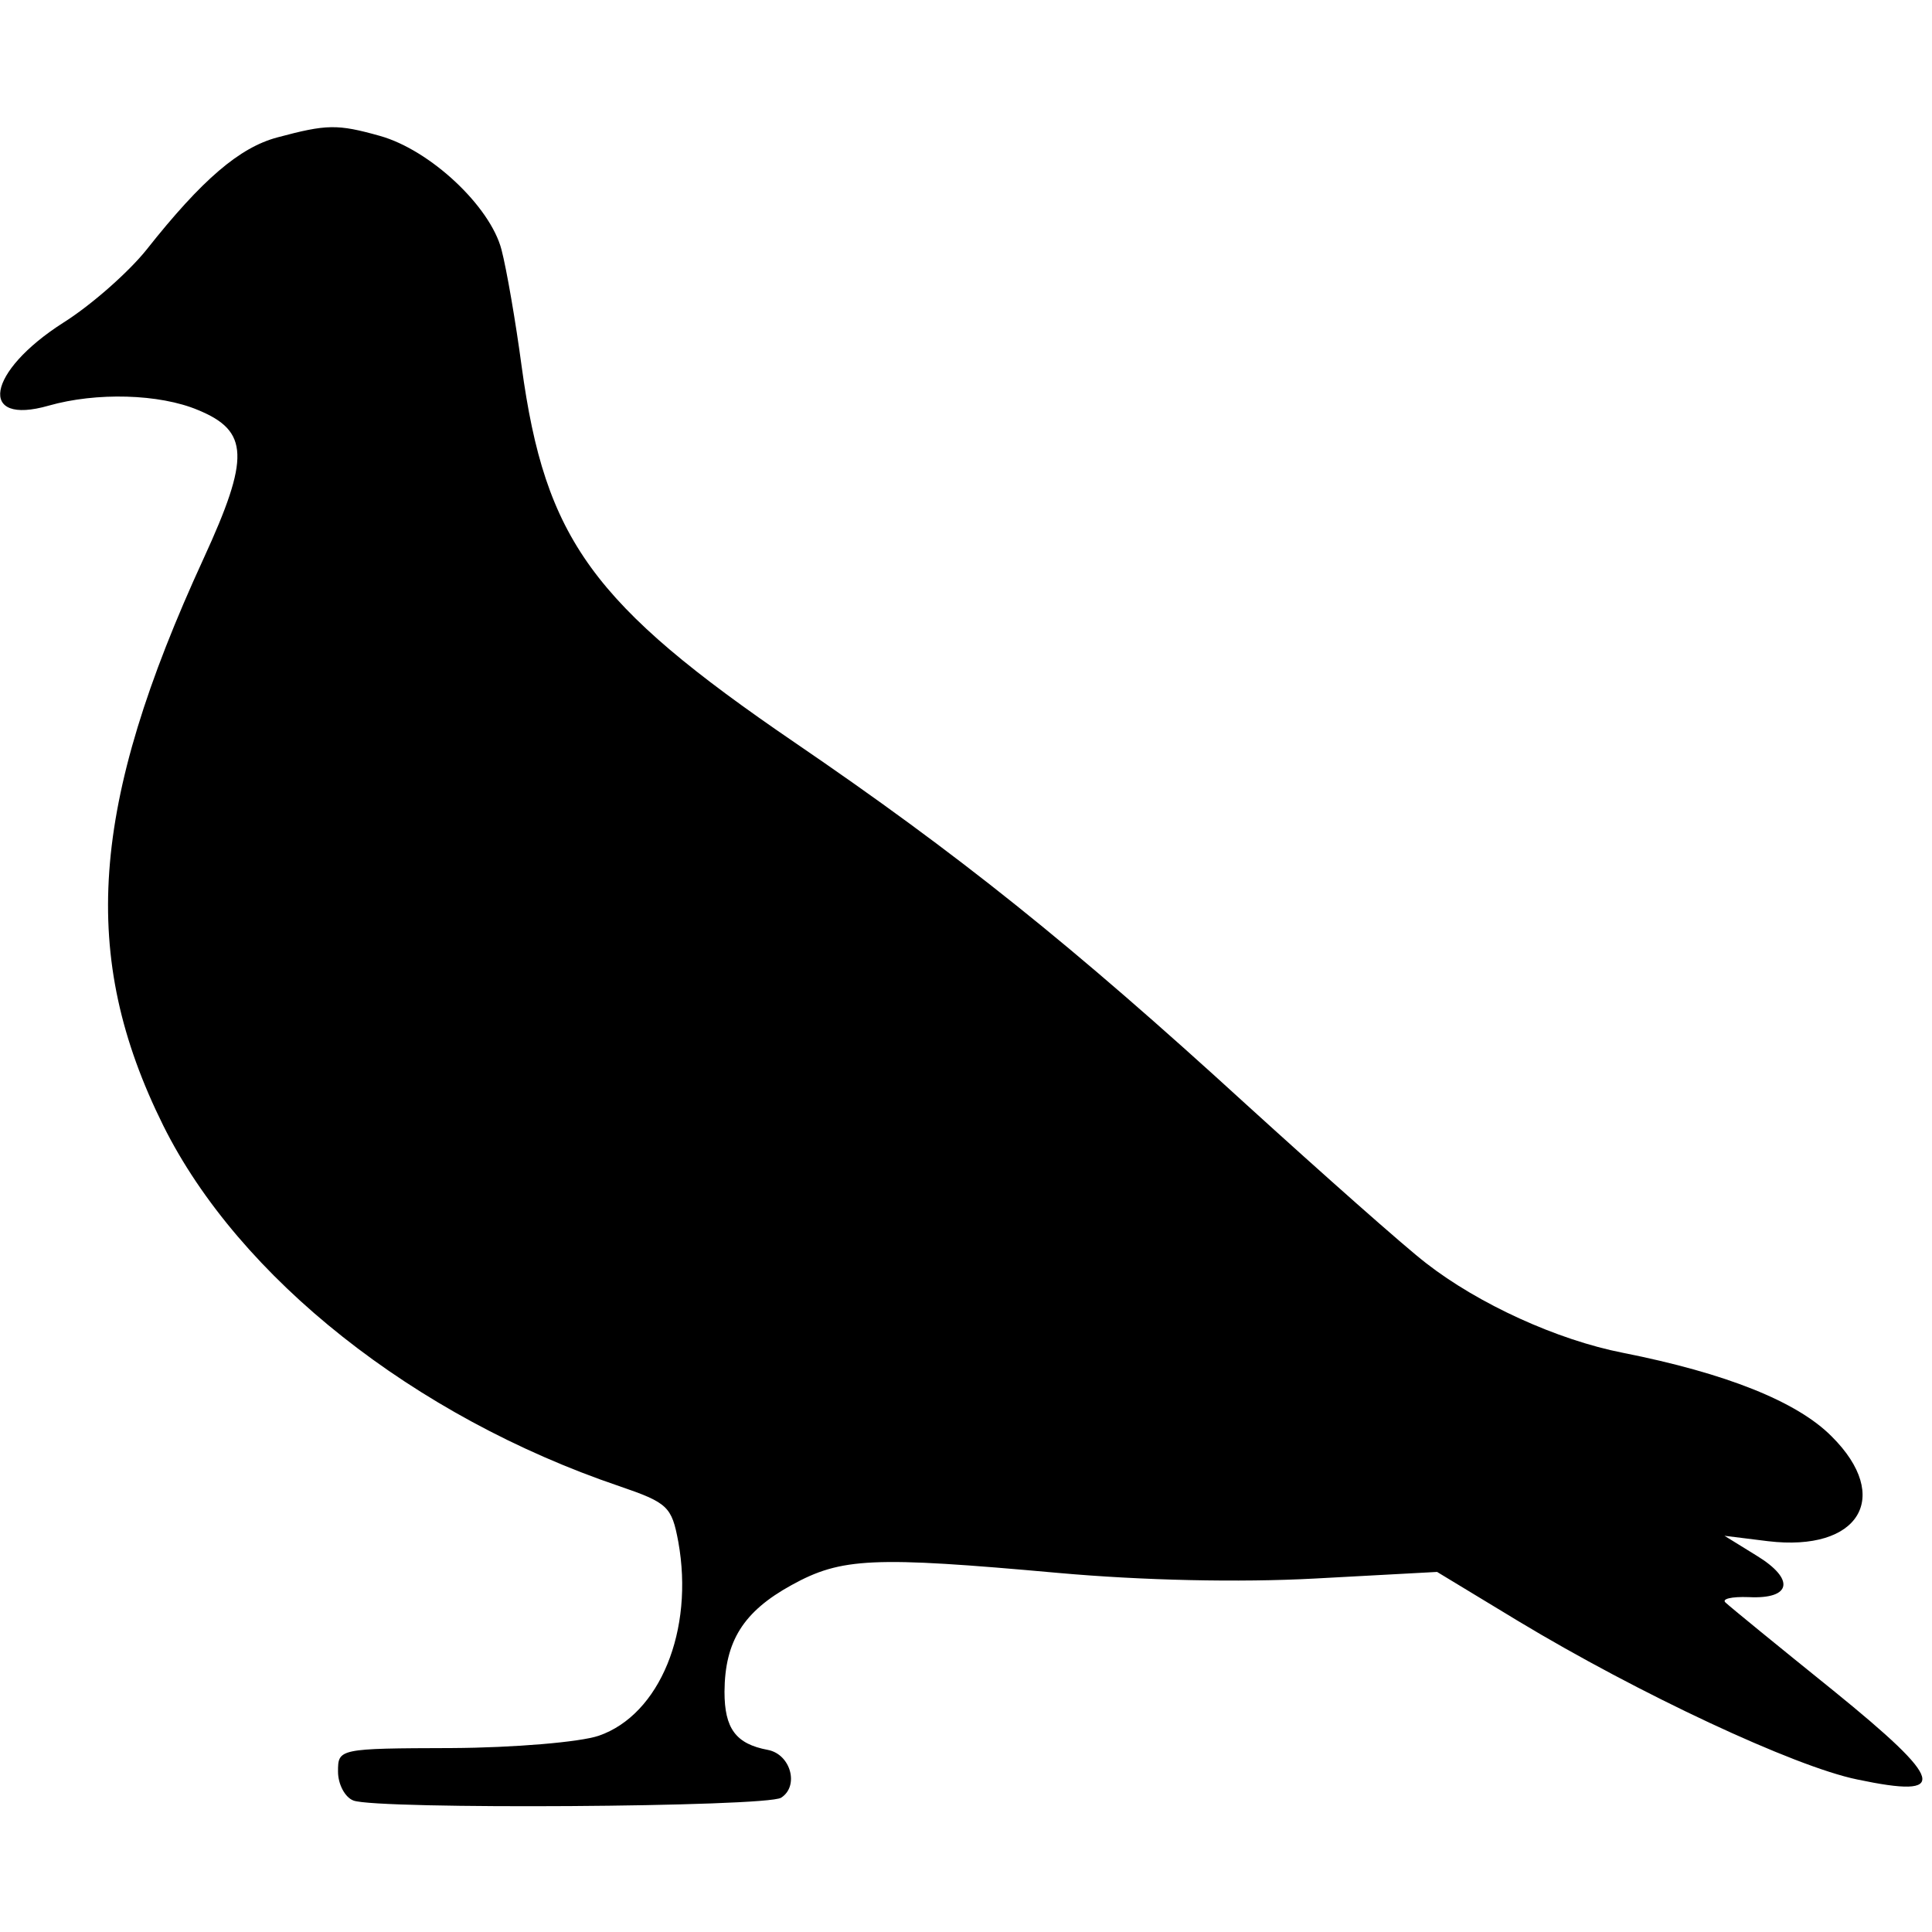 <?xml version="1.0" encoding="UTF-8"?>
<svg xmlns="http://www.w3.org/2000/svg" xmlns:xlink="http://www.w3.org/1999/xlink" width="24px" height="24px" viewBox="0 0 24 24" version="1.1">
<g id="surface1">
<path style=" stroke:none;fill-rule:evenodd;fill:rgb(0%,0%,0%);fill-opacity:1;" d="M 3.445 1.707 C 2.977 1.832 2.512 2.227 1.82 3.102 C 1.602 3.375 1.137 3.789 0.781 4.012 C -0.164 4.617 -0.281 5.293 0.605 5.039 C 1.195 4.871 1.98 4.891 2.461 5.094 C 3.094 5.355 3.105 5.684 2.531 6.934 C 1.117 10.008 0.984 11.875 2.027 13.98 C 2.969 15.875 5.148 17.598 7.691 18.461 C 8.297 18.668 8.344 18.715 8.426 19.152 C 8.625 20.254 8.195 21.301 7.438 21.562 C 7.207 21.641 6.387 21.711 5.609 21.715 C 4.203 21.719 4.199 21.723 4.199 22.008 C 4.199 22.164 4.285 22.328 4.391 22.367 C 4.684 22.48 9.52 22.449 9.703 22.332 C 9.93 22.188 9.824 21.793 9.539 21.738 C 9.141 21.664 9 21.473 9 21.016 C 9.004 20.387 9.234 20.02 9.832 19.691 C 10.453 19.348 10.844 19.332 13.141 19.539 C 14.188 19.633 15.391 19.66 16.336 19.609 L 17.852 19.527 L 18.859 20.137 C 20.355 21.039 22.289 21.945 23.07 22.105 C 24.223 22.348 24.164 22.129 22.773 21 C 22.094 20.453 21.492 19.961 21.438 19.91 C 21.379 19.863 21.508 19.832 21.723 19.84 C 22.258 19.867 22.301 19.617 21.82 19.324 L 21.422 19.078 L 21.961 19.145 C 23.094 19.281 23.512 18.598 22.754 17.844 C 22.324 17.41 21.441 17.059 20.16 16.805 C 19.344 16.645 18.367 16.199 17.715 15.691 C 17.441 15.48 16.438 14.59 15.48 13.719 C 13.309 11.734 11.902 10.609 9.871 9.223 C 7.355 7.504 6.773 6.703 6.48 4.551 C 6.406 3.996 6.293 3.344 6.23 3.102 C 6.09 2.562 5.344 1.863 4.719 1.688 C 4.188 1.539 4.059 1.543 3.445 1.707 "/>
</g>
</svg>
